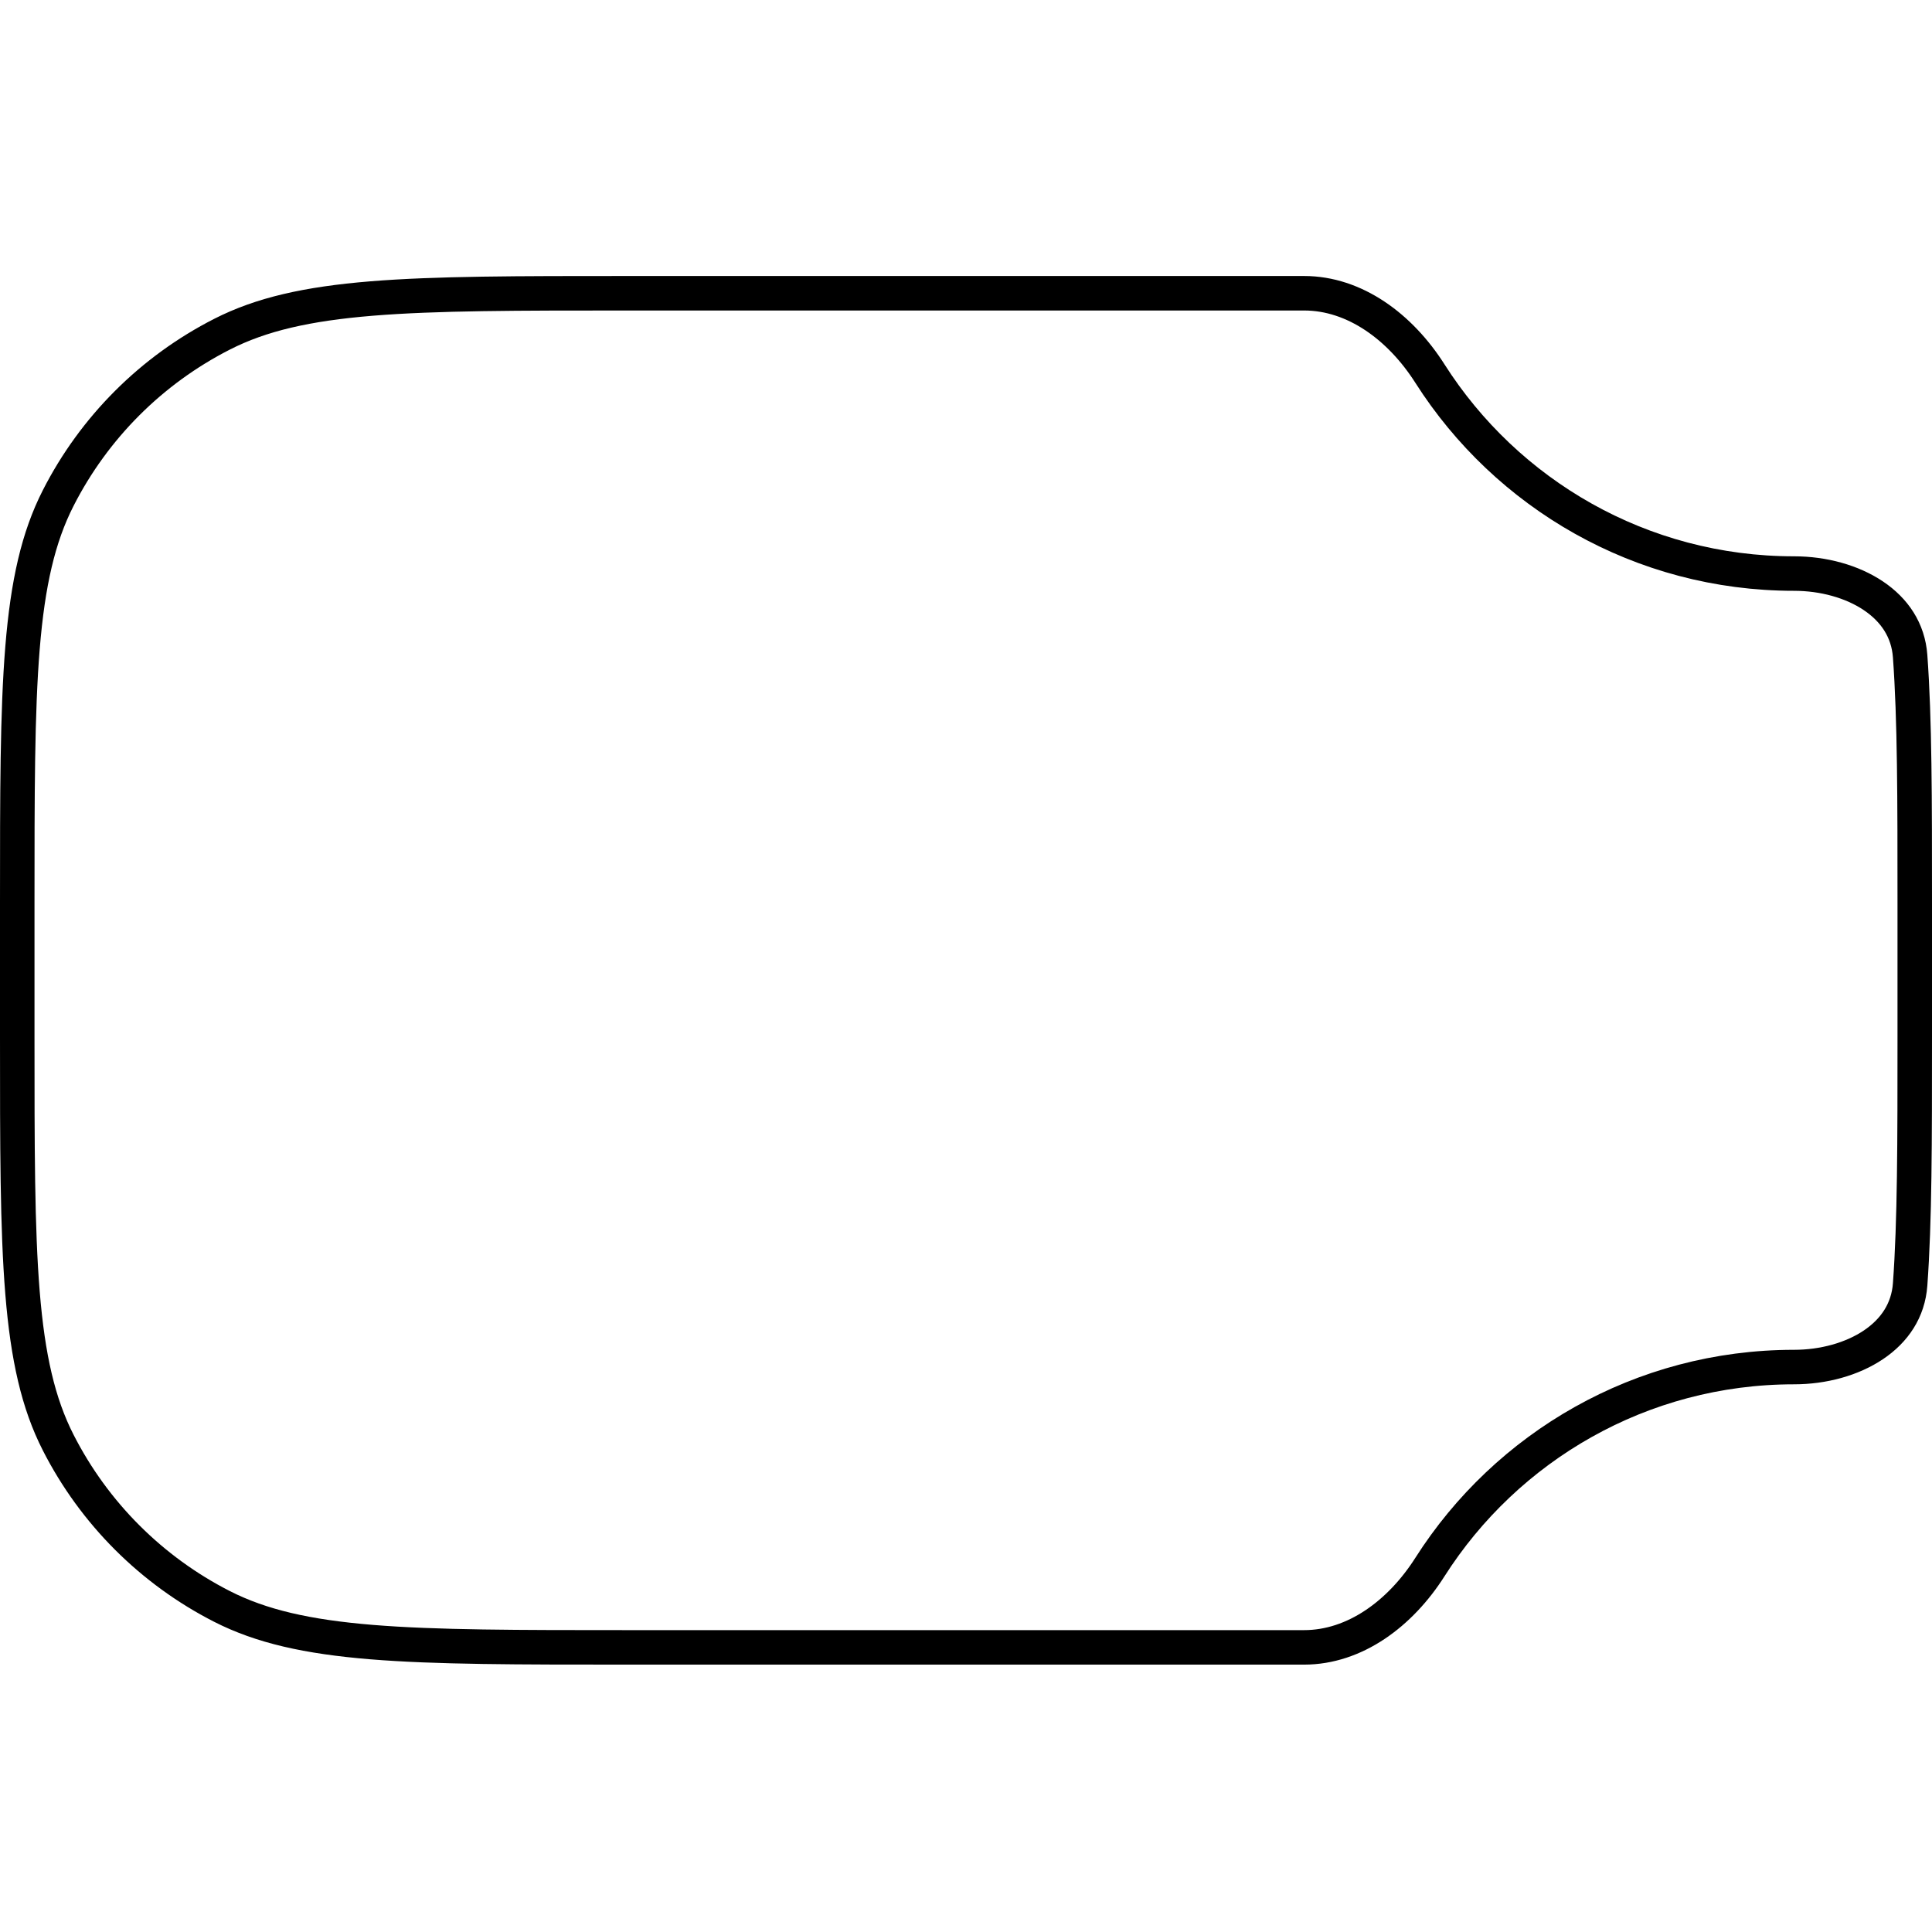 <svg width="56" height="56" viewBox="0 0 56 56" fill="none" xmlns="http://www.w3.org/2000/svg">
<path d="M18.2 8.5H37.8C39.27 8.5 40.588 9.478 41.447 10.828C43.665 14.312 47.562 16.625 52 16.625C52.851 16.625 53.682 16.853 54.302 17.27C54.912 17.68 55.311 18.265 55.366 19.018C55.5 20.851 55.5 23.147 55.5 26.2V30.05C55.5 33.103 55.5 35.399 55.366 37.232C55.311 37.985 54.912 38.57 54.302 38.98C53.682 39.397 52.851 39.625 52 39.625C47.562 39.625 43.665 41.938 41.447 45.422C40.588 46.772 39.27 47.75 37.8 47.75H18.2C15.007 47.75 12.641 47.75 10.77 47.597C8.904 47.444 7.572 47.142 6.438 46.565C4.392 45.522 2.728 43.858 1.686 41.812C1.108 40.678 0.806 39.346 0.653 37.48C0.5 35.609 0.5 33.243 0.5 30.05V26.2C0.5 23.007 0.5 20.641 0.653 18.77C0.806 16.904 1.108 15.572 1.686 14.438C2.728 12.392 4.392 10.728 6.438 9.686C7.572 9.108 8.904 8.806 10.77 8.653C12.641 8.5 15.007 8.5 18.2 8.5Z" stroke="black"/>
</svg>

